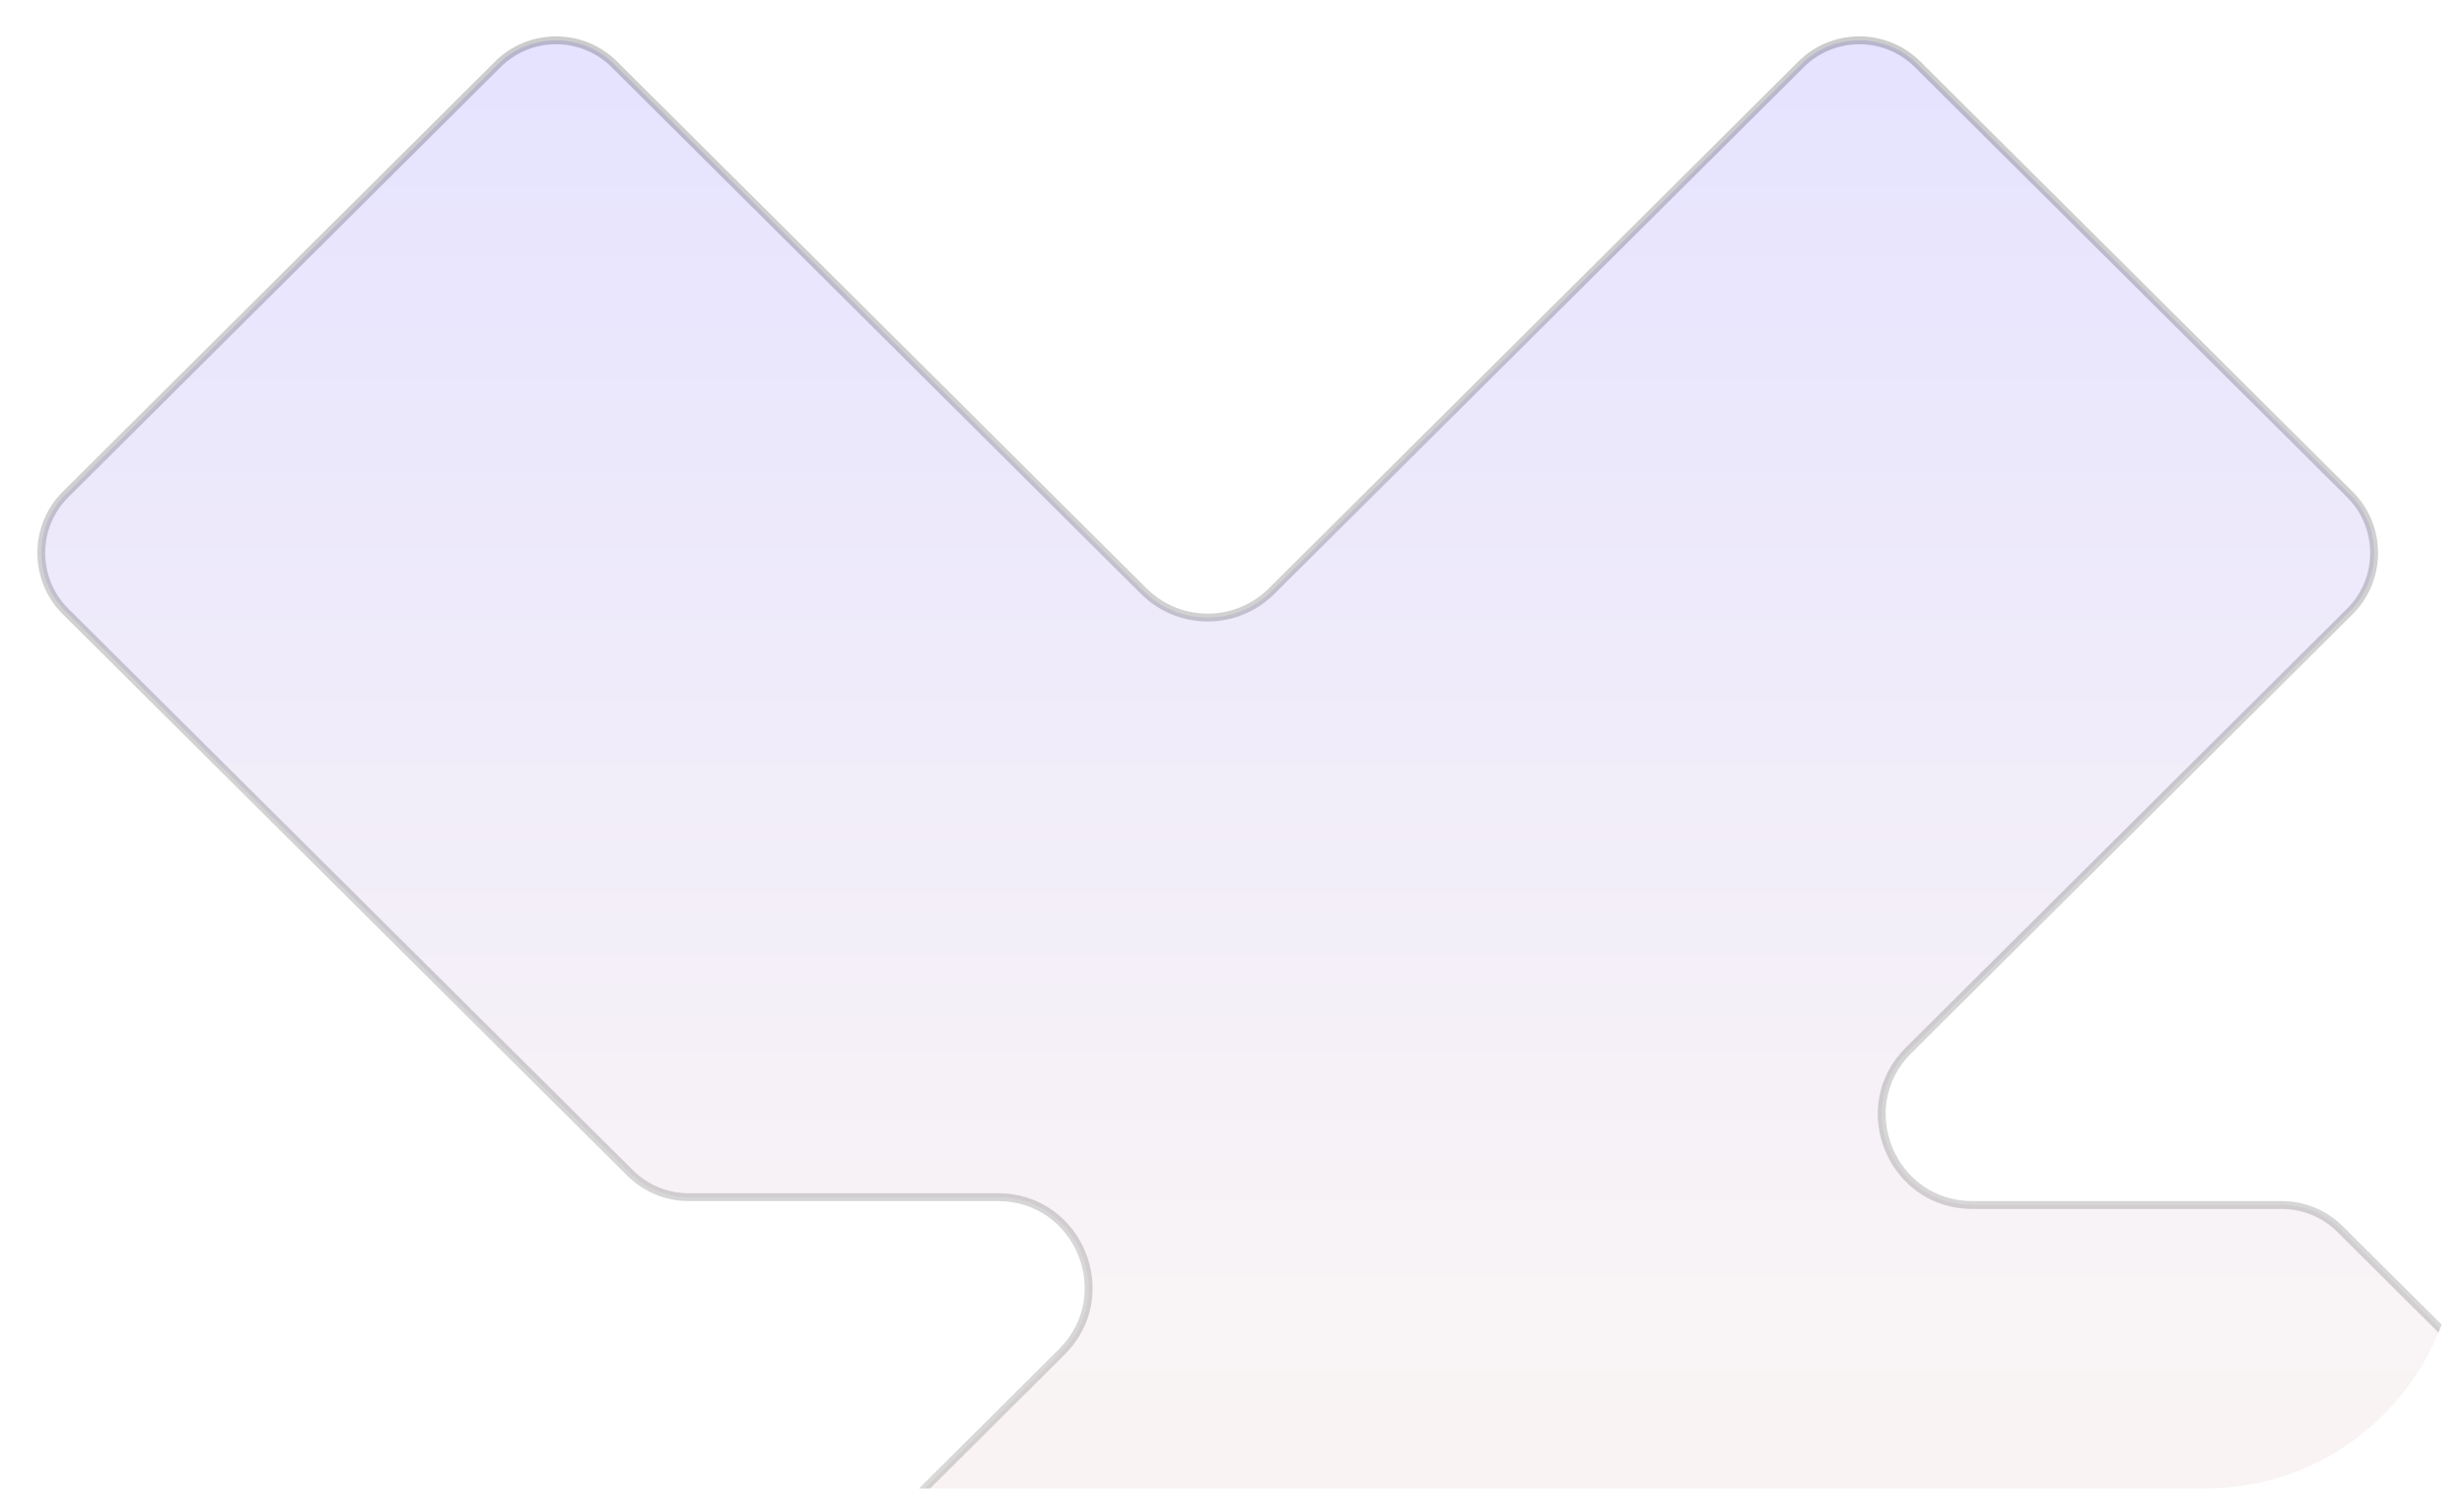 <svg width="215" height="130" viewBox="0 0 215 130" fill="none" xmlns="http://www.w3.org/2000/svg">
<g clip-path="url(#clip0_4245_12952)">
<path opacity="0.2" d="M157.151 5.62C159.877 2.907 164.23 2.822 167.058 5.365L167.326 5.62L205.031 43.142C207.776 45.873 207.862 50.264 205.288 53.099L205.03 53.368L166.536 91.662C161.54 96.632 165.06 105.162 172.107 105.162H199.097C200.884 105.162 202.604 105.826 203.926 107.017L204.185 107.263L253.451 156.29C256.196 159.021 256.282 163.41 253.71 166.245L253.452 166.515L215.763 204.036C213.037 206.749 208.685 206.834 205.856 204.292L205.587 204.038L159.37 158.06C156.384 155.09 151.617 154.998 148.521 157.783L148.227 158.061L102.028 204.036C99.302 206.749 94.948 206.833 92.12 204.289L91.852 204.035L54.162 166.514C51.419 163.782 51.333 159.394 53.905 156.559L54.162 156.29L92.652 117.974C97.646 113.002 94.126 104.475 87.079 104.475H60.08C58.293 104.475 56.574 103.812 55.253 102.621L54.993 102.376L5.729 53.368C2.984 50.637 2.898 46.246 5.472 43.411L5.729 43.142L43.434 5.62C46.16 2.907 50.513 2.822 53.341 5.365L53.609 5.62L99.808 51.595C102.793 54.566 107.561 54.658 110.658 51.873L110.952 51.595L157.151 5.62Z" fill="url(#paint0_linear_4245_12952)" stroke="url(#paint1_linear_4245_12952)" stroke-width="0.687"/>
</g>
<defs>
<linearGradient id="paint0_linear_4245_12952" x1="129.589" y1="0.072" x2="129.589" y2="209.585" gradientUnits="userSpaceOnUse">
<stop stop-color="#7B6EFF"/>
<stop offset="0.545" stop-color="#E1C8CF"/>
<stop offset="1" stop-color="#EAAB80"/>
</linearGradient>
<linearGradient id="paint1_linear_4245_12952" x1="129.589" y1="0.072" x2="129.589" y2="209.585" gradientUnits="userSpaceOnUse">
<stop/>
<stop offset="1" stop-color="#666666"/>
</linearGradient>
<clipPath id="clip0_4245_12952">
<path d="M0.104 0.072H214.424V107.92C214.424 120.06 204.583 129.901 192.443 129.901H0.104V0.072Z" fill="white"/>
</clipPath>
</defs>
</svg>
